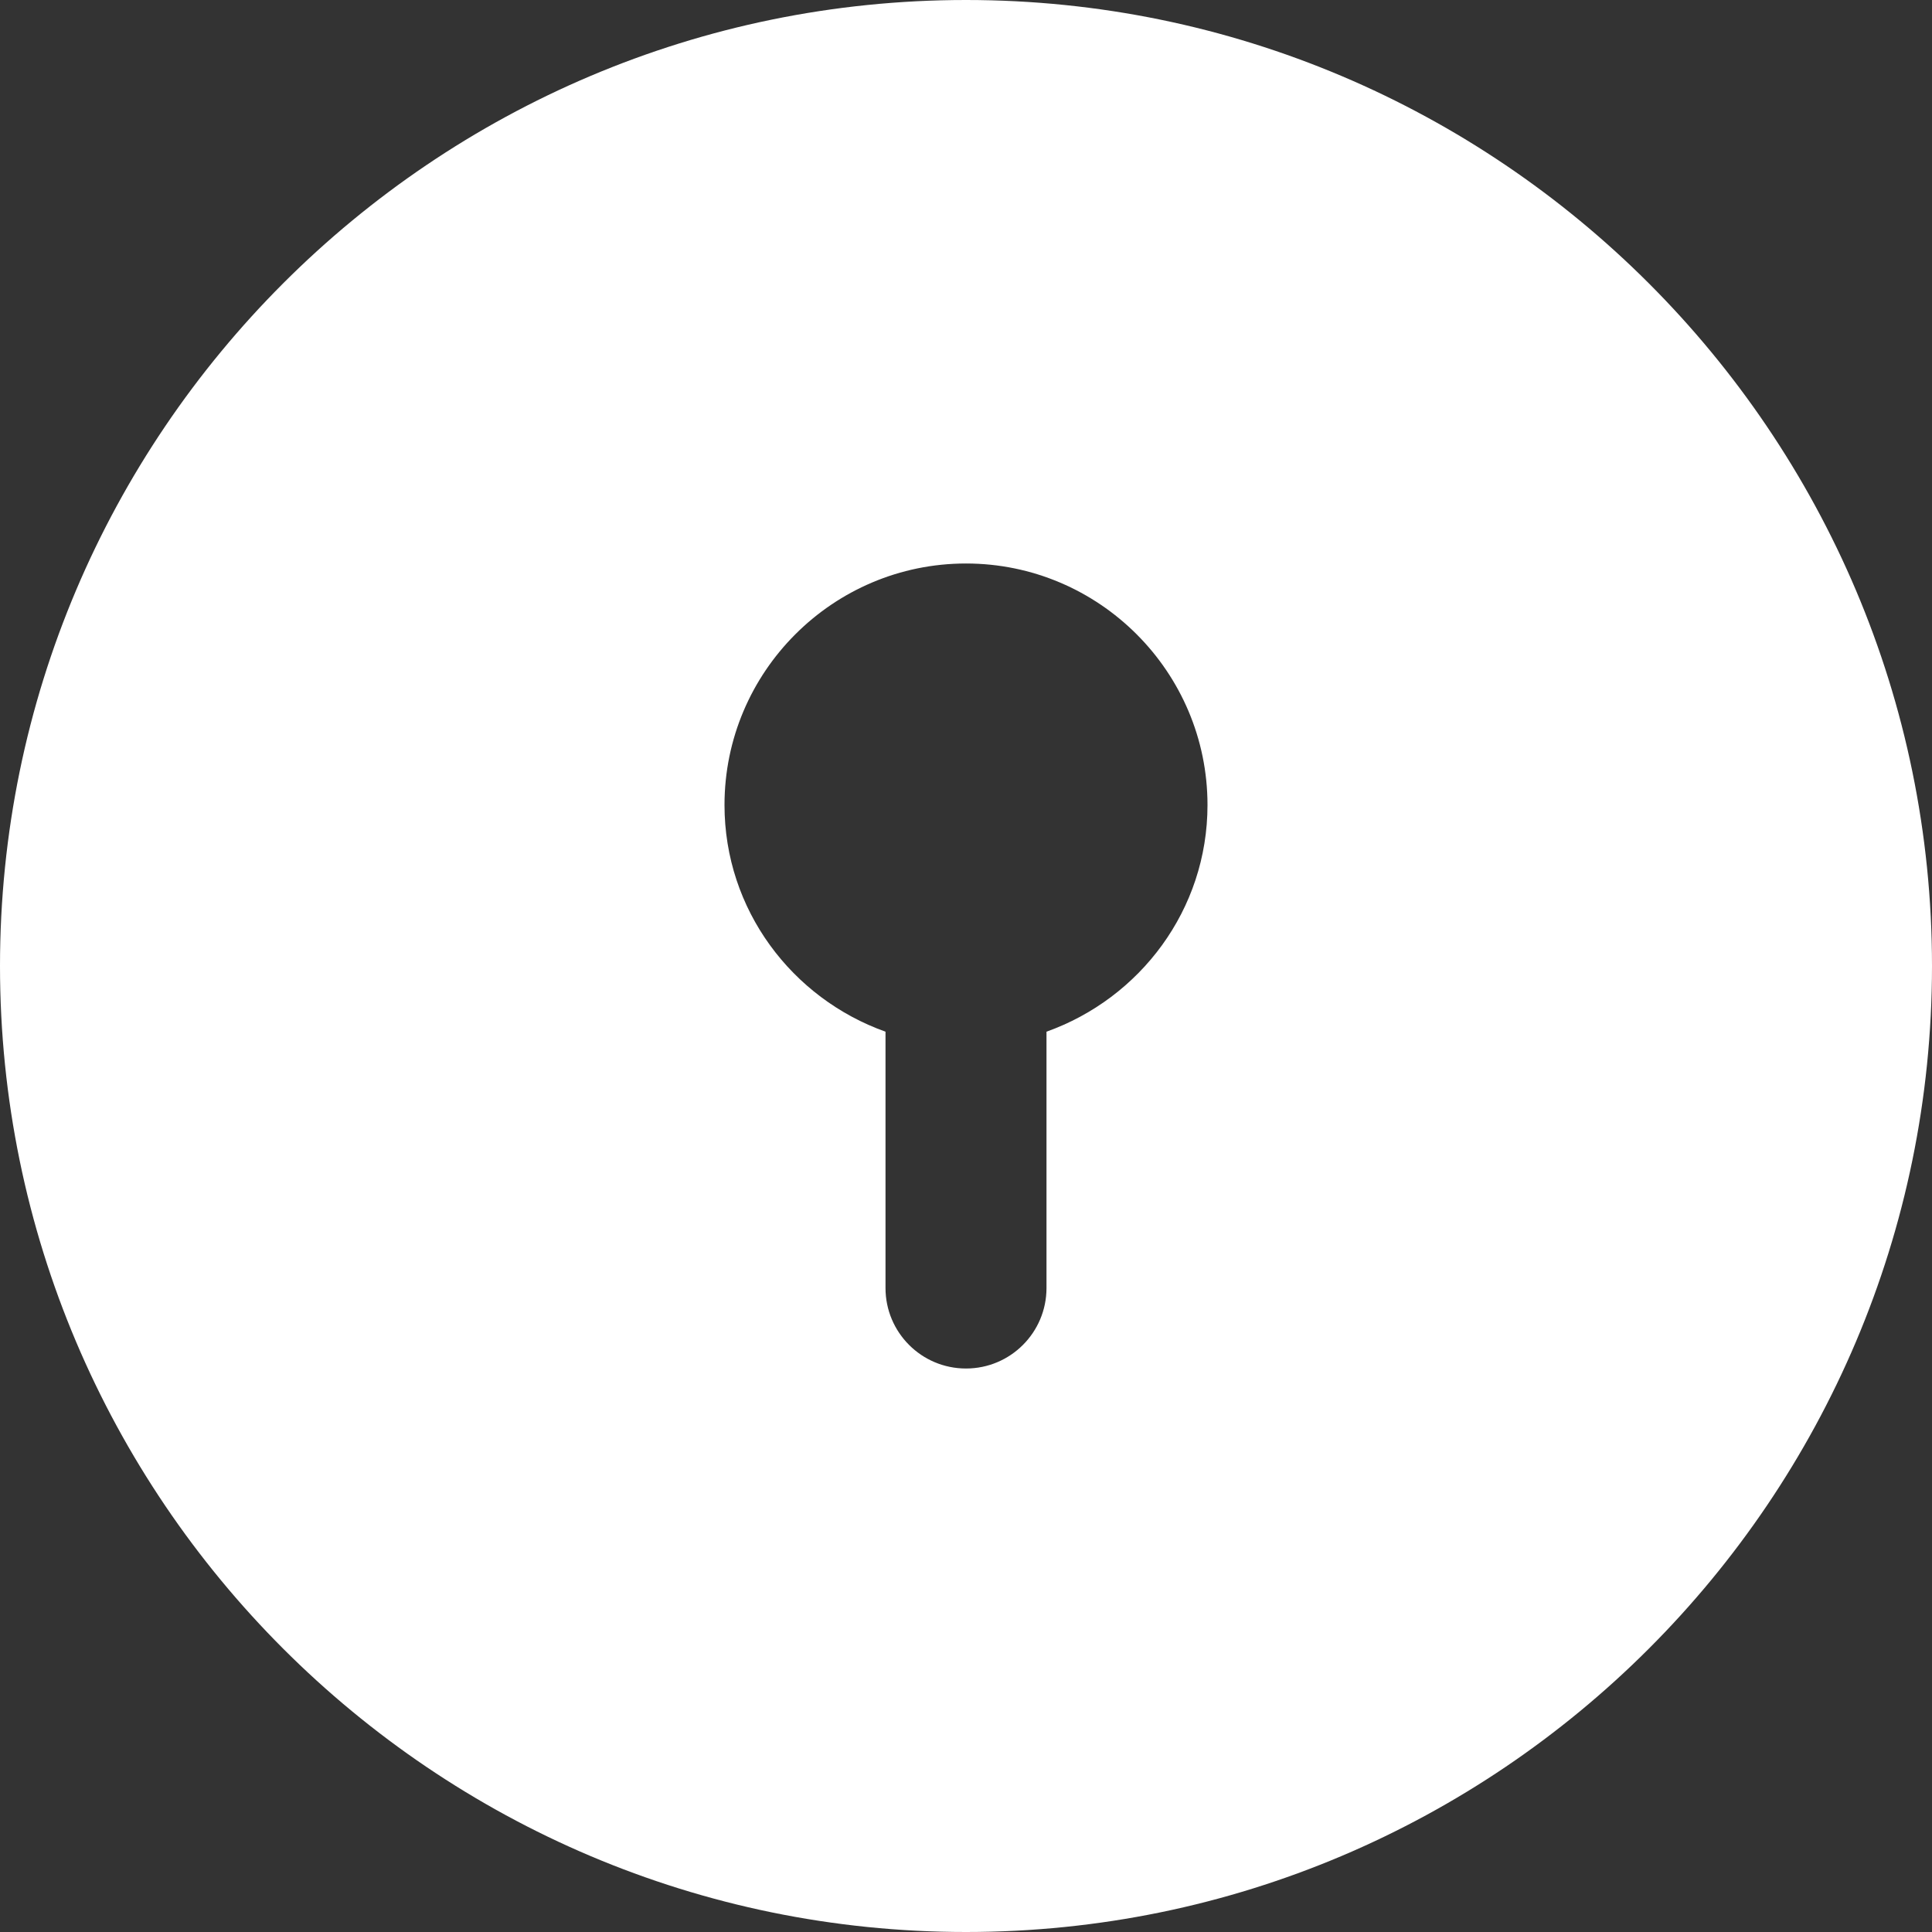<?xml version="1.0"?>
<svg xmlns="http://www.w3.org/2000/svg" height="512px" viewBox="0 0 512 512" width="512px" class=""><rect x="0" y="0" width="512" height="512" fill="#333333" stroke="none"/><g><path d="m256 0c-141.164 0-256 114.836-256 256s114.836 256 256 256 256-114.836 256-256-114.836-256-256-256zm21.332 273.406v67.926c0 11.777-9.535 21.336-21.332 21.336s-21.332-9.559-21.332-21.336v-67.926c-24.77-8.832-42.668-32.297-42.668-60.074 0-35.285 28.715-64 64-64s64 28.715 64 64c0 27.777-17.898 51.242-42.668 60.074zm0 0" data-original="#000000" class="active-path" data-old_color="#000000" fill="#FFFFFF"/></g> </svg>
